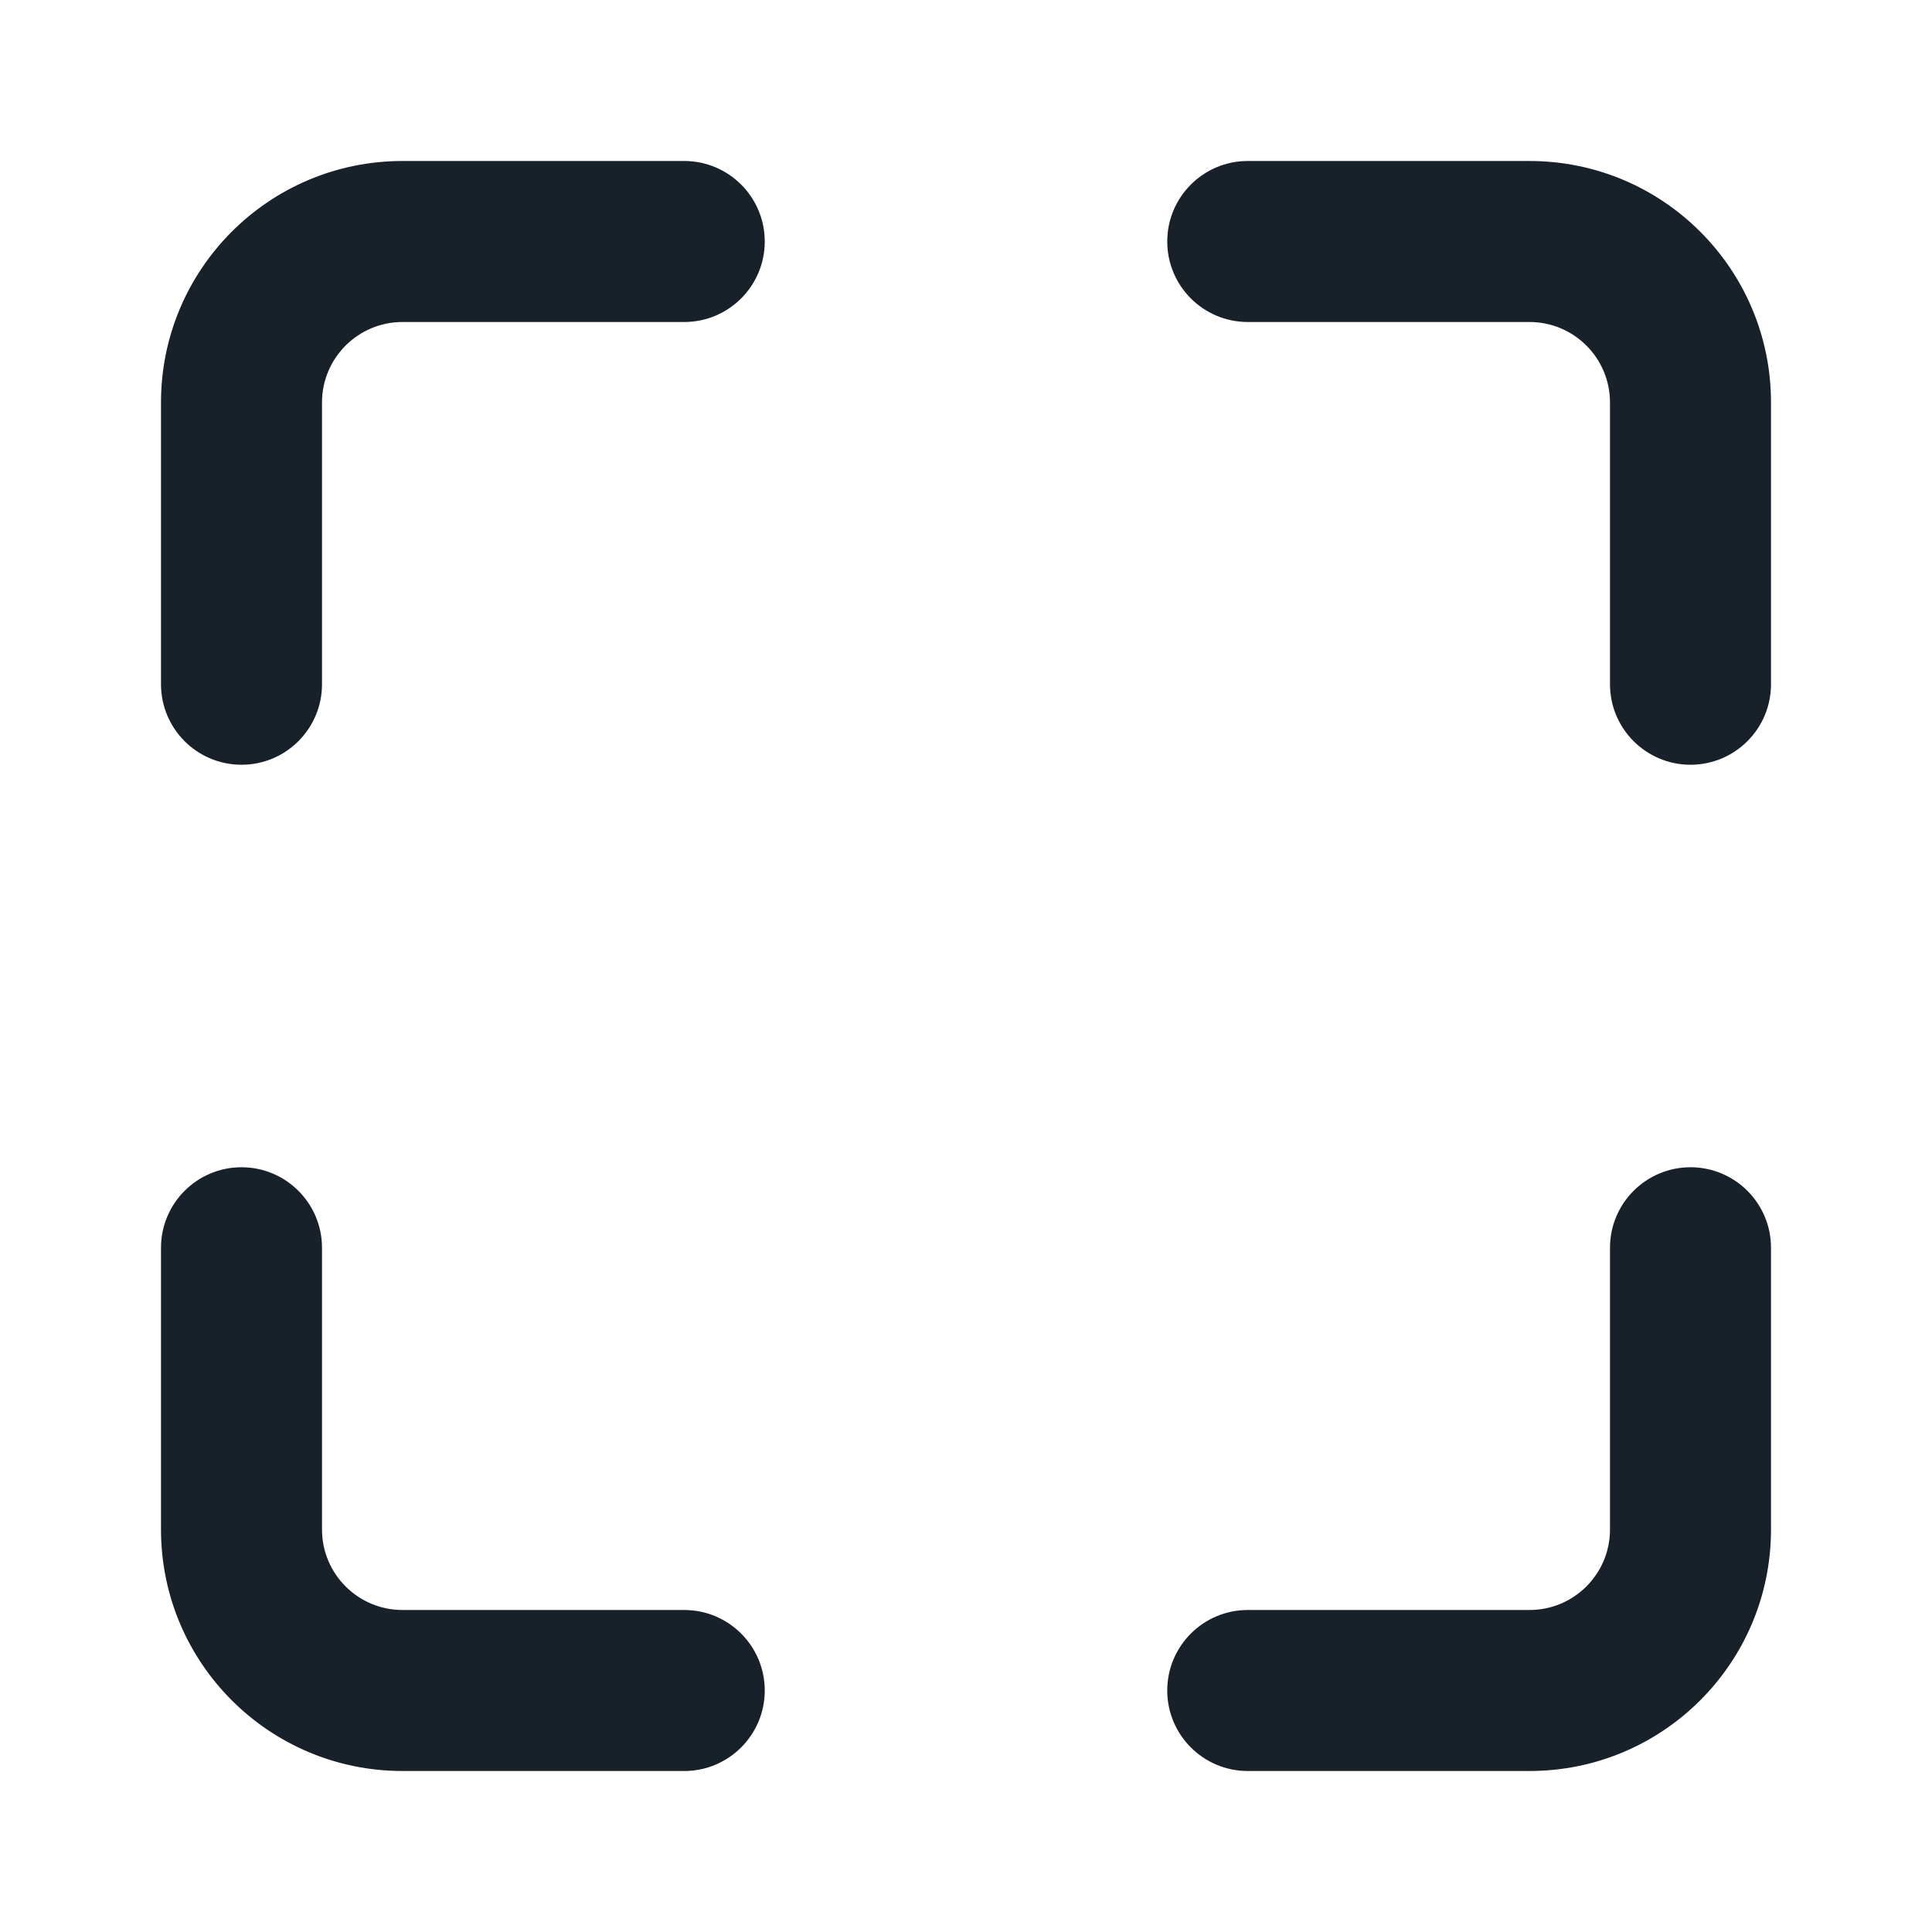 <svg width="24" height="24" viewBox="0 0 24 24" fill="none" xmlns="http://www.w3.org/2000/svg">
<path d="M8.5 2C9.052 2 9.5 2.448 9.5 3C9.5 3.552 9.052 4 8.5 4H5C4.448 4 4 4.448 4 5V8.5C4 9.052 3.552 9.5 3 9.5C2.448 9.5 2 9.052 2 8.5V5C2 3.343 3.343 2 5 2H8.5Z" fill="#18202A"/>
<path d="M14.5 3C14.5 3.552 14.948 4 15.5 4H19C19.552 4 20 4.448 20 5V8.5C20 9.052 20.448 9.5 21 9.5C21.552 9.5 22 9.052 22 8.5V5C22 3.343 20.657 2 19 2H15.5C14.948 2 14.5 2.448 14.5 3Z" fill="#18202A"/>
<path d="M14.5 21C14.5 20.448 14.948 20 15.5 20H19C19.552 20 20 19.552 20 19V15.5C20 14.948 20.448 14.5 21 14.5C21.552 14.5 22 14.948 22 15.5V19C22 20.657 20.657 22 19 22H15.5C14.948 22 14.5 21.552 14.5 21Z" fill="#18202A"/>
<path d="M4 15.5C4 14.948 3.552 14.5 3 14.5C2.448 14.5 2 14.948 2 15.5V19C2 20.657 3.343 22 5 22H8.5C9.052 22 9.5 21.552 9.5 21C9.5 20.448 9.052 20 8.5 20H5C4.448 20 4 19.552 4 19V15.5Z" fill="#18202A"/>
</svg>
